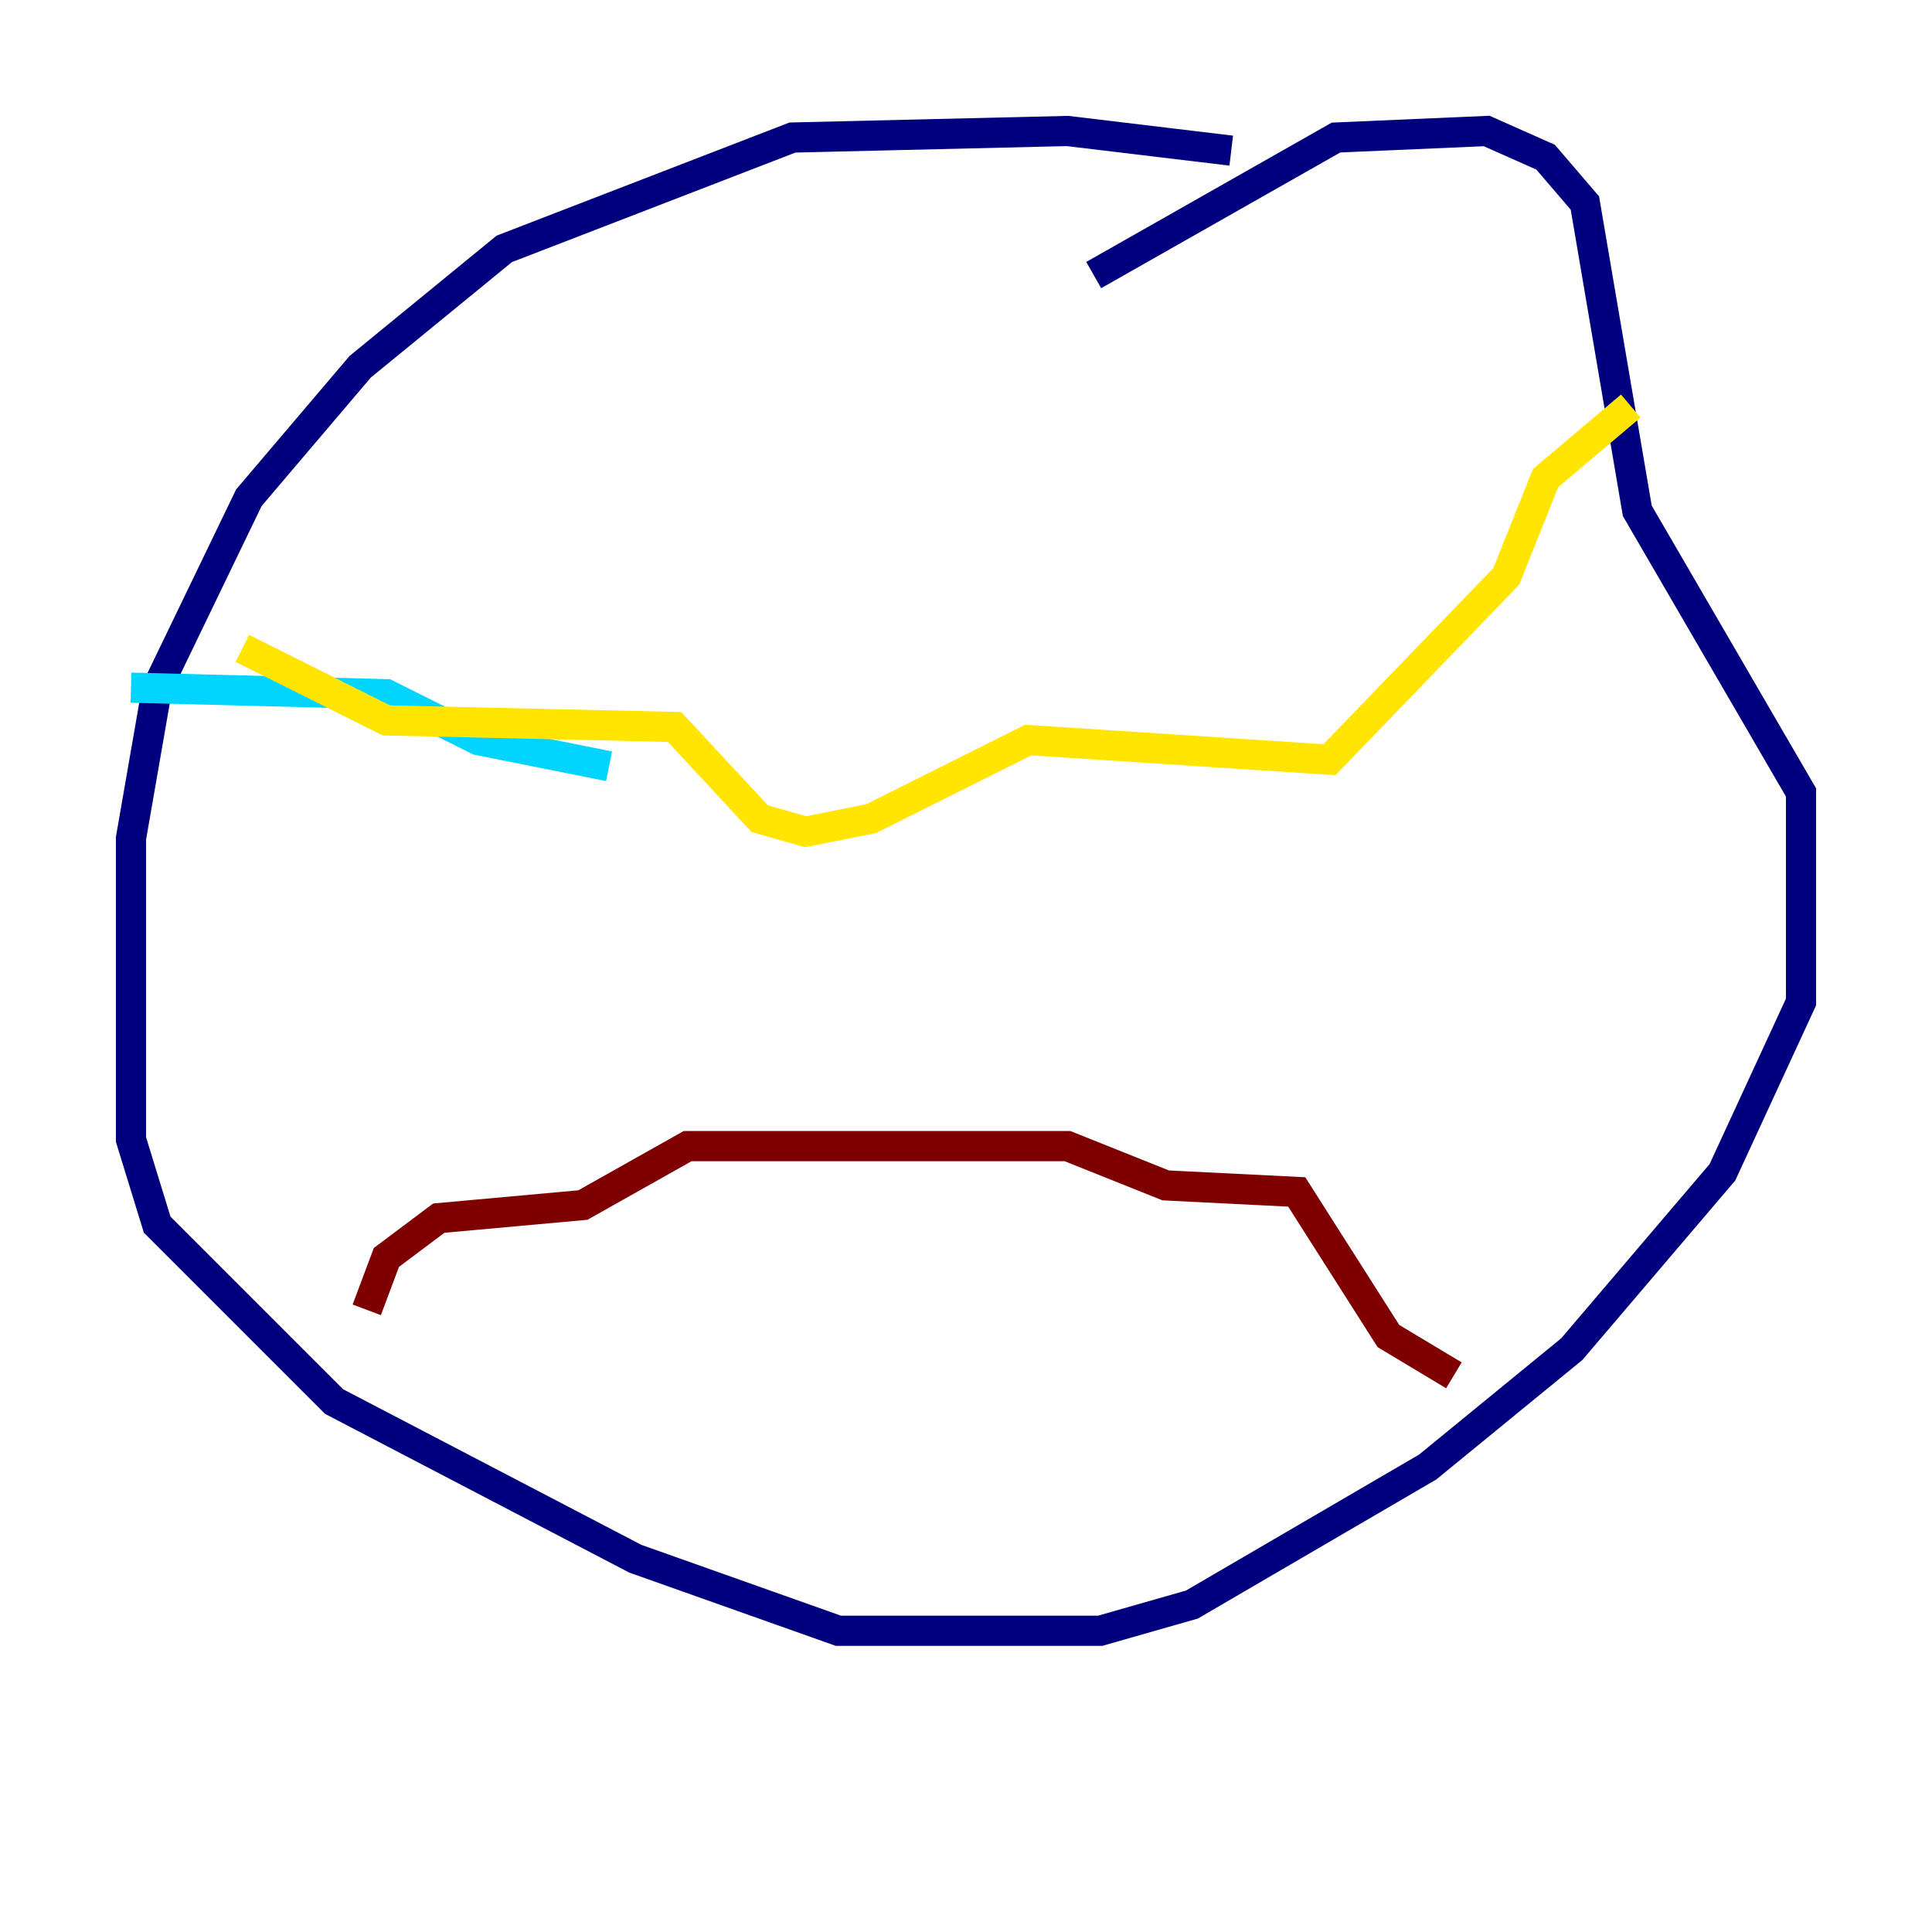 <?xml version="1.0" encoding="utf-8" ?>
<svg baseProfile="tiny" height="128" version="1.2" viewBox="0,0,128,128" width="128" xmlns="http://www.w3.org/2000/svg" xmlns:ev="http://www.w3.org/2001/xml-events" xmlns:xlink="http://www.w3.org/1999/xlink"><defs /><polyline fill="none" points="81.573,9.98 70.725,8.678 52.502,9.112 33.41,16.488 23.864,24.298 16.488,32.976 10.414,45.559 8.678,55.539 8.678,75.498 10.414,81.139 22.129,92.854 42.088,103.268 55.539,108.041 72.895,108.041 78.969,106.305 94.59,97.193 104.136,89.383 114.115,77.668 119.322,66.386 119.322,52.502 108.475,33.844 105.003,13.451 102.4,10.414 98.495,8.678 88.515,9.112 72.461,18.224" stroke="#00007f" stroke-width="2" /><polyline fill="none" points="8.678,45.559 25.6,45.993 31.675,49.031 40.352,50.766" stroke="#00d4ff" stroke-width="2" /><polyline fill="none" points="16.054,42.956 25.6,47.729 44.691,48.163 50.332,54.237 53.37,55.105 57.709,54.237 68.122,49.031 88.081,50.332 99.797,38.183 102.4,31.675 108.041,26.902" stroke="#ffe500" stroke-width="2" /><polyline fill="none" points="24.298,86.78 25.6,83.308 29.071,80.705 38.617,79.837 45.559,75.932 70.725,75.932 77.234,78.536 85.912,78.969 91.986,88.515 96.325,91.119" stroke="#7f0000" stroke-width="2" /></svg>
